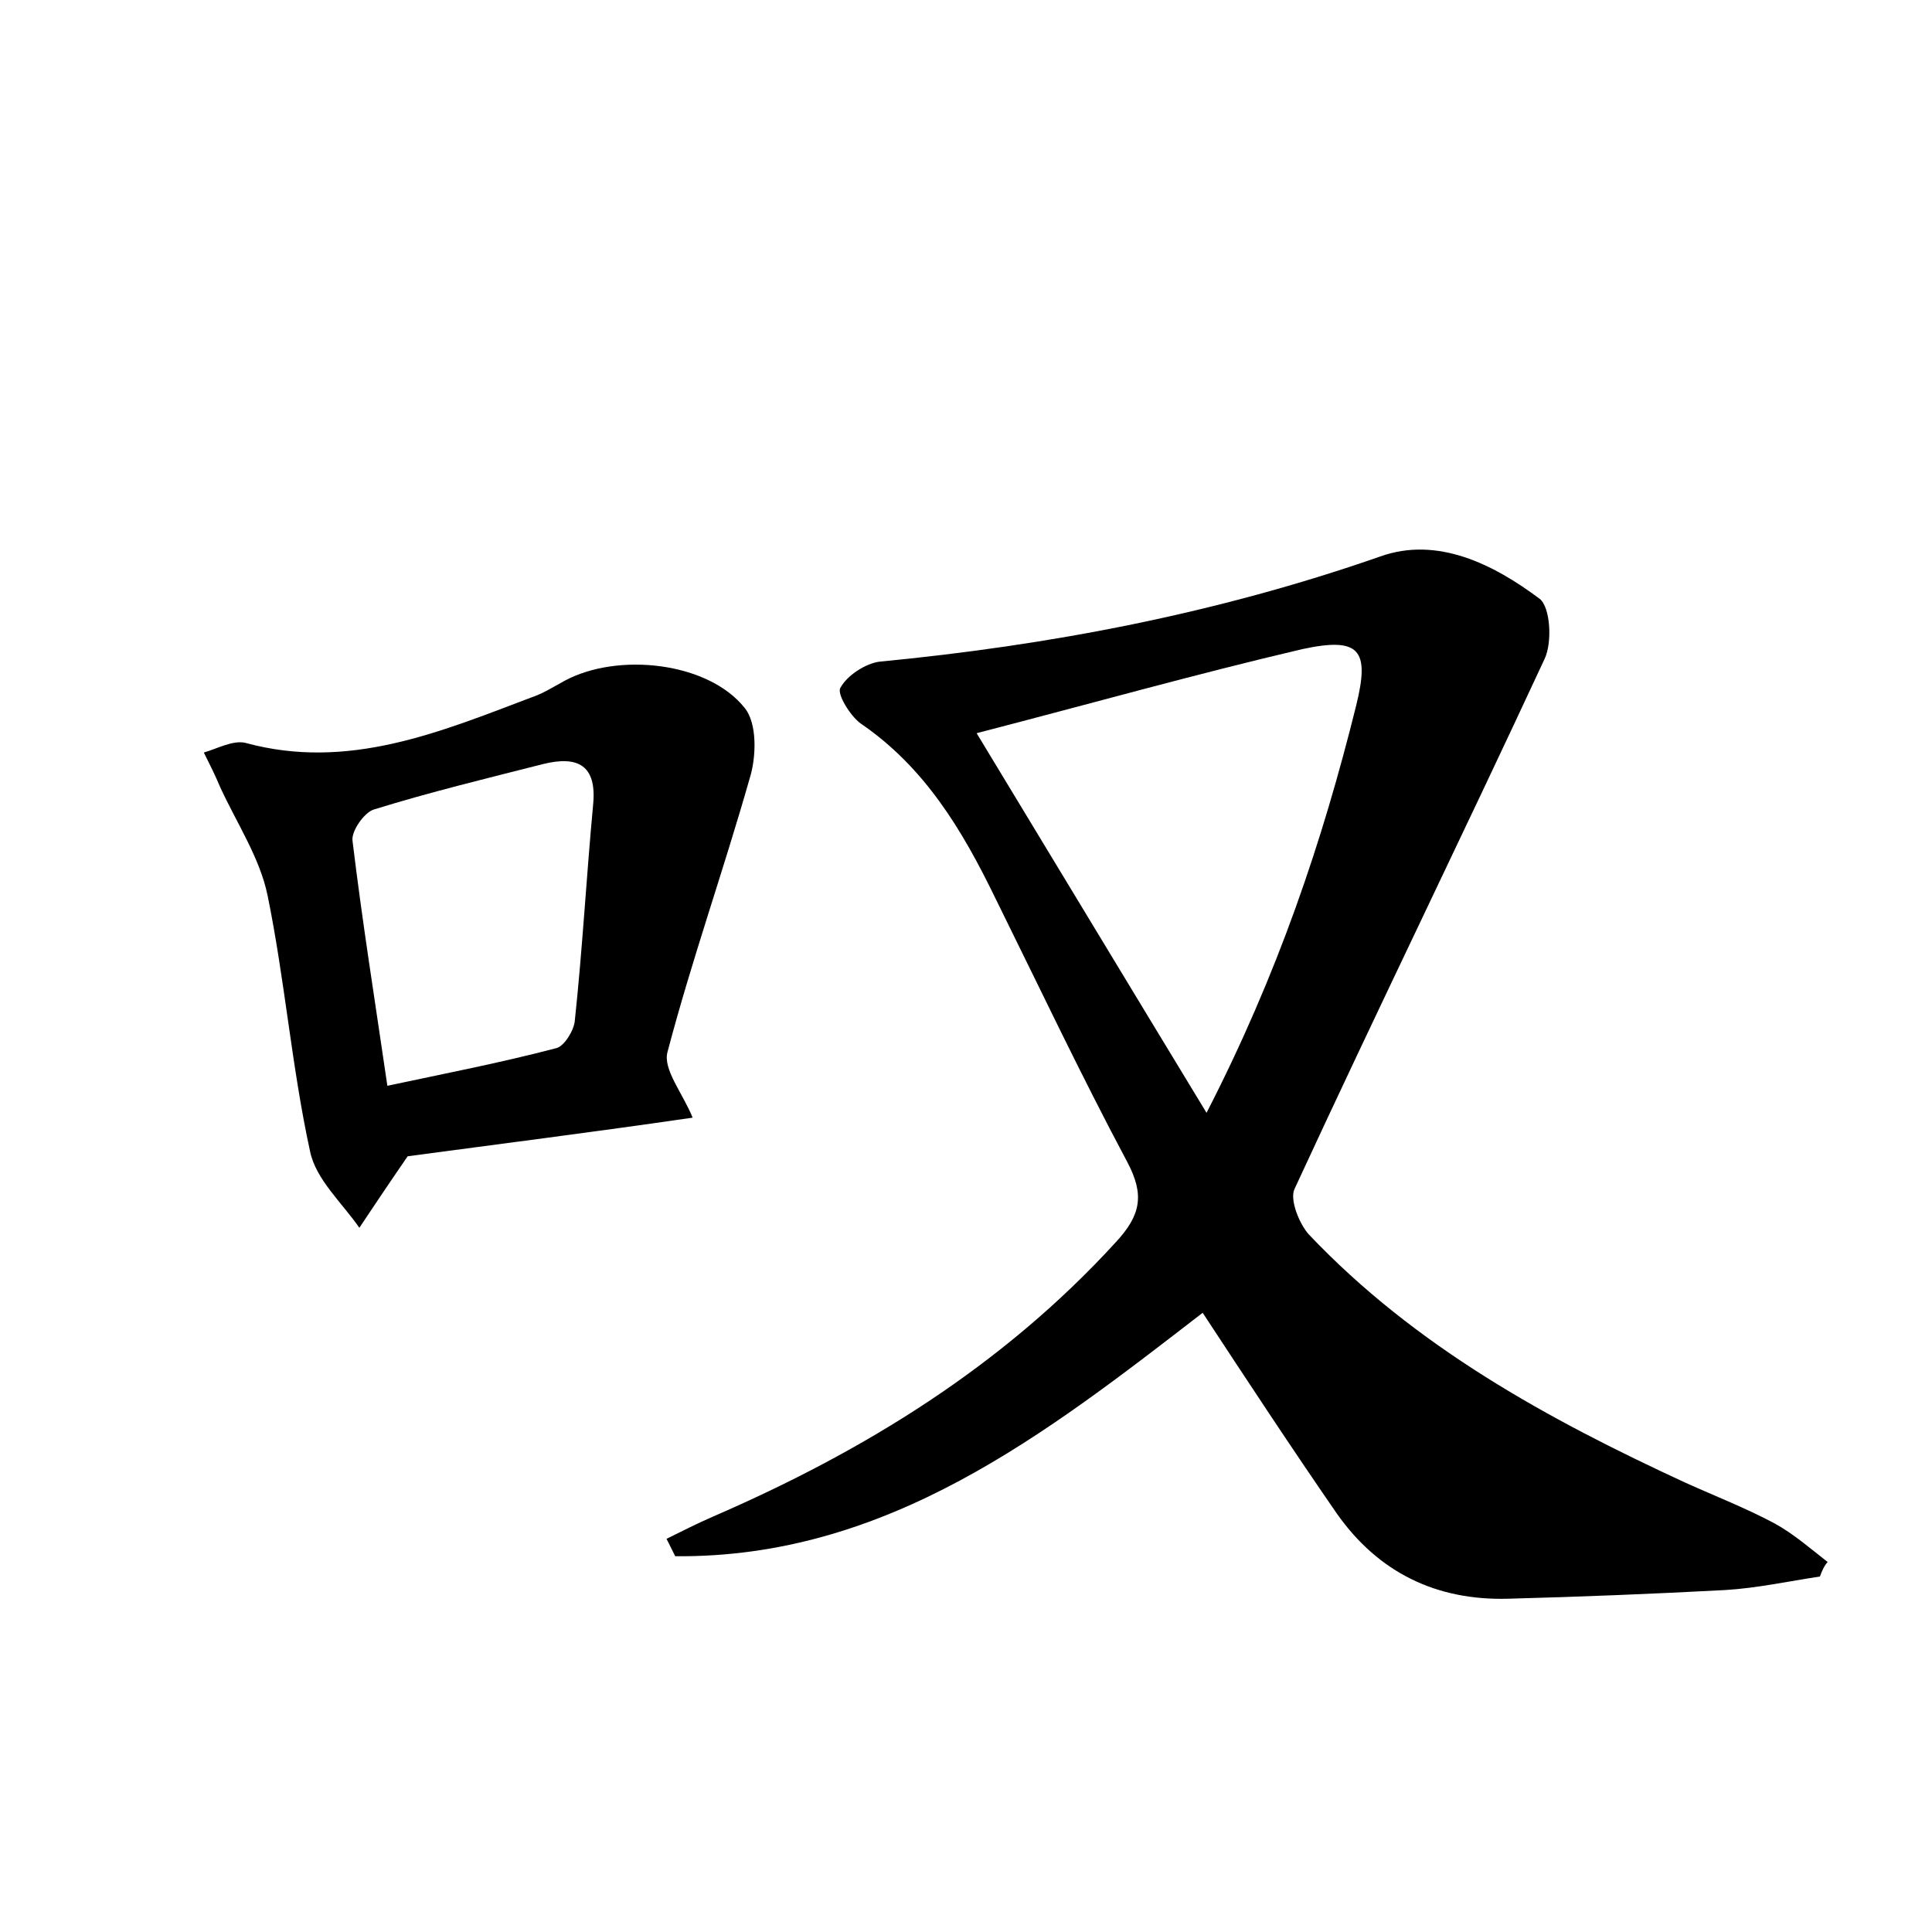 <?xml version="1.0" encoding="utf-8"?>
<!-- Generator: Adobe Illustrator 22.0.0, SVG Export Plug-In . SVG Version: 6.00 Build 0)  -->
<svg version="1.1" id="图层_1" xmlns="http://www.w3.org/2000/svg" xmlns:xlink="http://www.w3.org/1999/xlink" x="0px" y="0px"
	 viewBox="0 0 200 200" style="enable-background:new 0 0 200 200;" xml:space="preserve">
<style type="text/css">
	.st0{fill:#FFFFFF;}
</style>
<g>
	
	<path d="M188.4,163.2c-3.3,0.5-6.5,1.2-9.8,1.4c-7.5,0.4-15,0.7-22.5,0.9c-7.4,0.2-13.4-2.7-17.7-8.8c-4.7-6.8-9.3-13.8-13.9-20.8
		c-16.2,12.5-32.6,25.4-54.6,25.2c-0.3-0.6-0.6-1.2-0.9-1.8c1.6-0.8,3.2-1.6,4.8-2.3c15.7-6.8,30-15.6,41.7-28.4
		c2.6-2.8,3-4.9,1.2-8.3c-4.8-9-9.2-18.3-13.7-27.4c-3.4-7-7.3-13.5-13.9-18c-1.1-0.8-2.5-3.1-2.1-3.7c0.7-1.3,2.6-2.5,4-2.7
		c17.7-1.7,35-5,51.9-10.9c5.9-2.1,11.7,0.8,16.5,4.4c1.1,0.9,1.3,4.5,0.5,6.2c-8.5,18.3-17.4,36.5-25.9,54.9
		c-0.5,1.1,0.5,3.6,1.5,4.7c11,11.6,24.7,19.1,39,25.7c3.1,1.4,6.2,2.6,9.2,4.2c2,1.1,3.7,2.6,5.5,4
		C188.9,162,188.6,162.6,188.4,163.2z M101.1,75.9c8,13.2,15.6,25.8,23.8,39.3c7.4-14.4,12-28.1,15.5-42.2c1.4-5.7,0.4-7.1-5.6-5.8
		C123.7,69.8,112.7,72.9,101.1,75.9z"/>
	<path d="M42.2,119.7c-2.2,3.2-3.6,5.3-5,7.4c-1.8-2.6-4.5-5-5.1-7.9c-1.9-8.7-2.6-17.7-4.4-26.5c-0.8-3.9-3.2-7.5-4.9-11.2
		c-0.5-1.2-1.1-2.4-1.7-3.6c1.4-0.4,3-1.3,4.3-1c10.6,2.9,20.1-1.1,29.6-4.7c1.2-0.4,2.3-1.1,3.4-1.7c5.5-3,14.9-2,18.7,2.8
		c1.3,1.6,1.2,5.1,0.5,7.3c-2.7,9.5-6,18.8-8.5,28.3c-0.5,1.8,1.6,4.3,2.6,6.8C61.4,117.2,51.1,118.5,42.2,119.7z M40.1,112.4
		c6.1-1.3,11.8-2.4,17.5-3.9c0.8-0.2,1.8-1.8,1.9-2.8c0.8-7.5,1.2-14.9,1.9-22.4c0.4-4.1-1.6-5.1-5.2-4.2
		c-5.9,1.5-11.7,2.9-17.5,4.7c-1,0.3-2.4,2.3-2.2,3.3C37.5,95.4,38.8,103.5,40.1,112.4z"/>
	
	
</g>
</svg>

